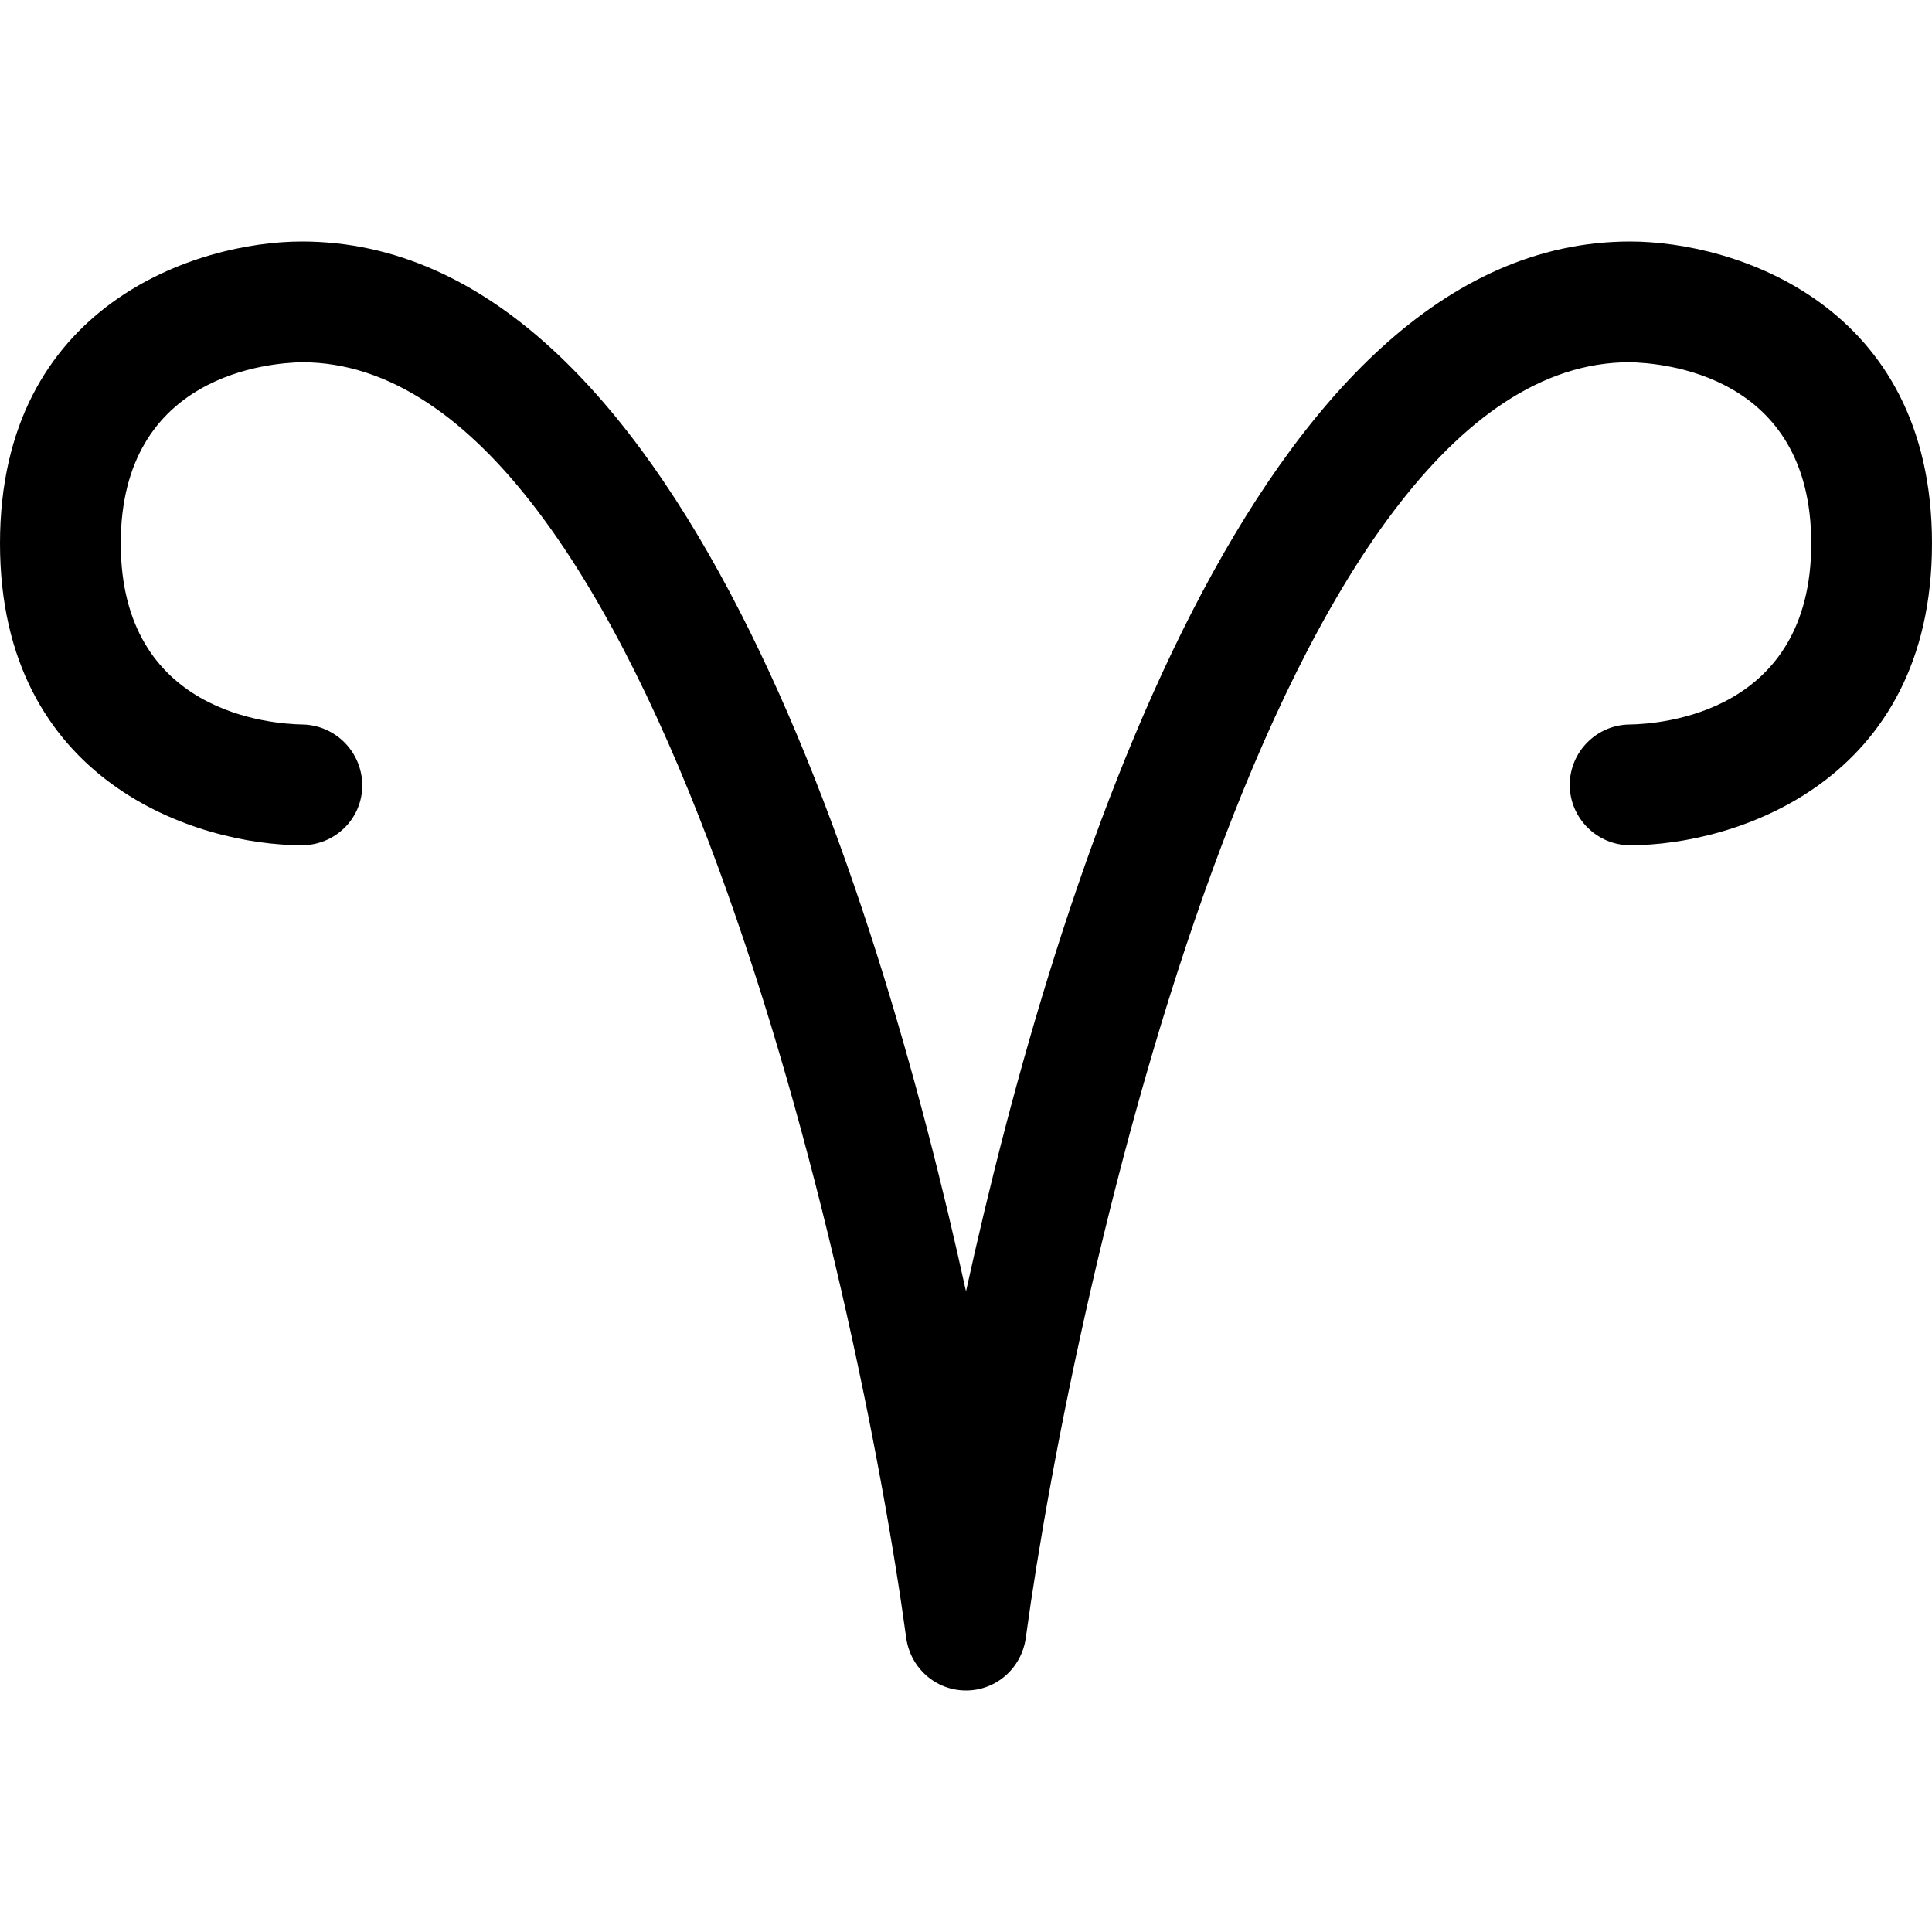 <svg xmlns="http://www.w3.org/2000/svg" version="1.1" xmlns:xlink="http://www.w3.org/1999/xlink" width="512" height="512" x="0" y="0" viewBox="0 0 32 32" style="enable-background:new 0 0 512 512" xml:space="preserve" class=""><g><path d="M32 9c0 3.96-3.27 5-5 5-.55 0-1-.45-1-1s.45-1 1-1c.5-.01 3-.18 3-3s-2.5-2.99-3.01-3c-5.84 0-9.2 15.26-10 21.13-.07.5-.49.87-.99.87s-.92-.37-.99-.87C14.21 21.26 10.84 6 5 6c-.5.01-3 .18-3 3s2.5 2.99 3.01 3c.55.01.99.46.99 1.01S5.55 14 5 14c-1.73 0-5-1.04-5-5s3.27-5 5-5c6.18 0 9.5 10.55 11 17.39C17.5 14.55 20.82 4 27 4c1.73 0 5 1.04 5 5z" fill="#000000" opacity="1" data-original="#000000" class=""></path></g></svg>
